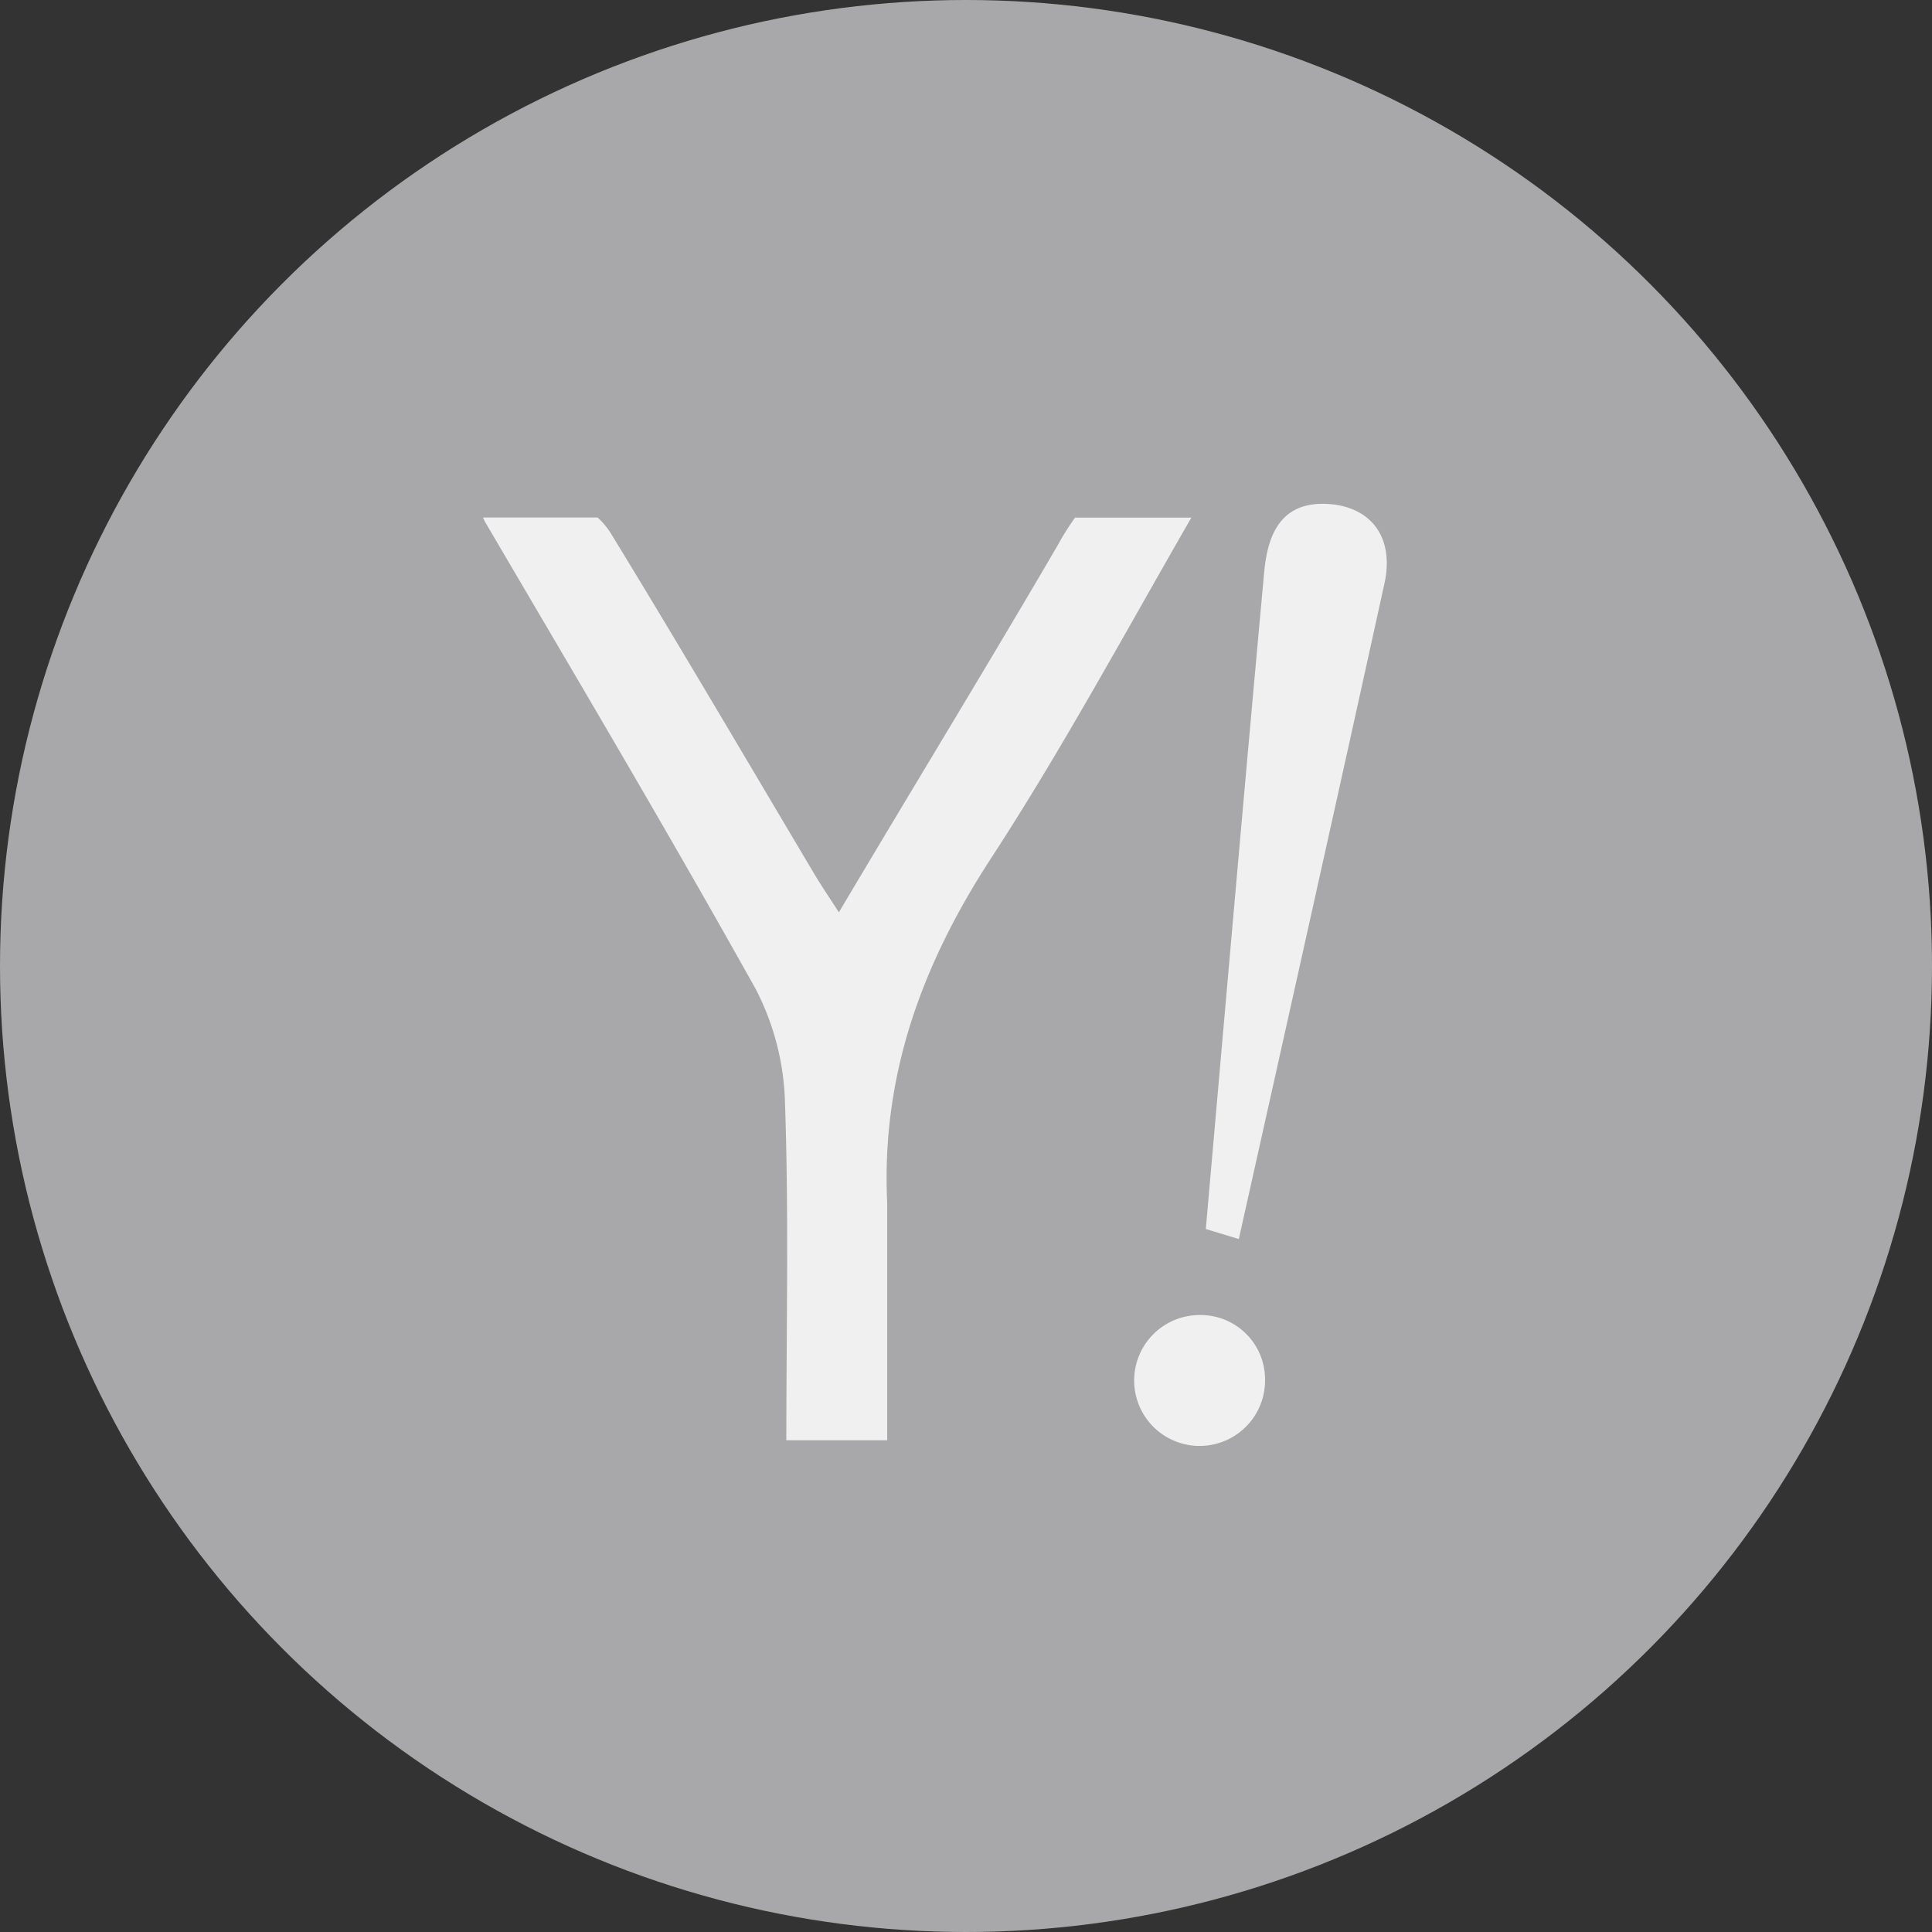 <svg xmlns="http://www.w3.org/2000/svg" width="24" height="24"><rect width="100%" height="100%" fill="#333333" stroke="none"/><g fill="none" fill-rule="evenodd"><circle cx="12" cy="12" r="12" fill="#A8A8AB"/><path d="M16.57 6.267c-.631-.072-.82.333-.866.842-.248 2.704-.483 5.408-.725 8.158l.41.125c.608-2.725 1.216-5.443 1.811-8.152.115-.547-.147-.91-.63-.973zm-1.77.163h-1.445c-.08.111-.153.228-.219.349-.87 1.49-1.765 2.954-2.715 4.554-.154-.237-.24-.365-.317-.496-.84-1.413-1.67-2.829-2.525-4.226a.95.95 0 0 0-.155-.182H6l.021.046C7.15 8.4 8.296 10.33 9.387 12.285c.23.443.355.933.365 1.432.048 1.395.016 2.792.016 4.174h1.253v-2.952c-.074-1.568.424-2.95 1.294-4.283.869-1.333 1.658-2.79 2.485-4.227zm.115 9.906a.813.813 0 1 0 .8.813.8.8 0 0 0-.8-.813z" fill="#F0F0F0" fill-rule="nonzero"/></g></svg>
